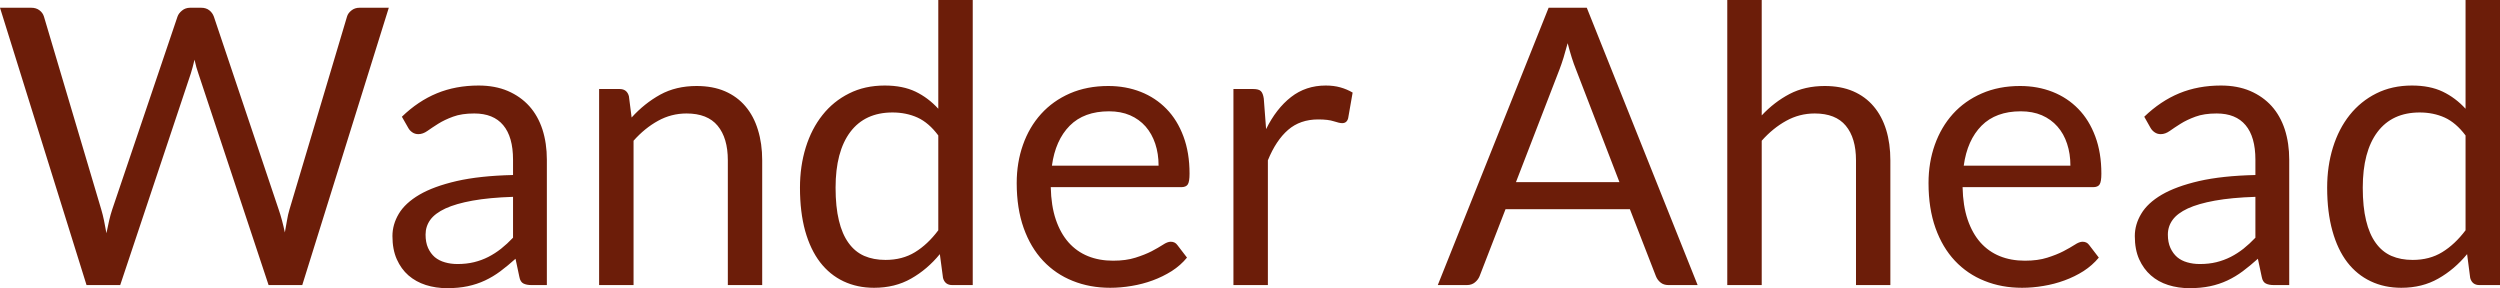 <svg xmlns="http://www.w3.org/2000/svg" viewBox="0 12.52 322.98 37.23" data-asc="0.987"><g fill="#6c1d09"><g fill="#6c1d09" transform="translate(0, 0)"><path d="M0 13.52L4.03 13.52Q4.68 13.52 5.10 13.85Q5.53 14.17 5.68 14.67L13.08 39.58Q13.28 40.25 13.44 41.02Q13.60 41.80 13.75 42.65Q13.93 41.80 14.10 41.01Q14.28 40.23 14.50 39.58L22.93 14.67Q23.07 14.25 23.51 13.89Q23.95 13.52 24.57 13.52L25.98 13.52Q26.63 13.52 27.04 13.85Q27.45 14.17 27.63 14.67L36 39.58Q36.45 40.88 36.80 42.55Q36.95 41.73 37.08 40.98Q37.20 40.23 37.40 39.58L44.83 14.67Q44.95 14.23 45.39 13.88Q45.83 13.52 46.45 13.52L50.23 13.52L39.05 49.35L34.70 49.35L25.63 22.02Q25.35 21.25 25.13 20.23Q25 20.73 24.89 21.19Q24.77 21.65 24.65 22.02L15.53 49.35L11.18 49.35L0 13.52ZM70.65 49.35L68.67 49.35Q68.03 49.35 67.63 49.15Q67.22 48.95 67.10 48.30L66.60 45.95Q65.60 46.85 64.65 47.56Q63.70 48.27 62.65 48.76Q61.60 49.25 60.41 49.50Q59.23 49.75 57.77 49.75Q56.30 49.75 55.01 49.34Q53.73 48.93 52.77 48.10Q51.82 47.27 51.26 46.01Q50.70 44.75 50.70 43.02Q50.70 41.52 51.52 40.14Q52.35 38.75 54.19 37.67Q56.02 36.60 59 35.91Q61.98 35.23 66.28 35.13L66.28 33.15Q66.28 30.20 65.01 28.69Q63.75 27.18 61.27 27.18Q59.65 27.18 58.54 27.59Q57.42 28 56.61 28.51Q55.80 29.02 55.21 29.44Q54.63 29.85 54.05 29.85Q53.60 29.85 53.26 29.61Q52.92 29.38 52.73 29.02L51.92 27.60Q54.02 25.57 56.45 24.57Q58.88 23.57 61.83 23.57Q63.95 23.57 65.60 24.27Q67.25 24.98 68.38 26.23Q69.50 27.48 70.08 29.25Q70.65 31.03 70.65 33.15L70.65 49.35M59.10 46.63Q60.27 46.63 61.25 46.39Q62.23 46.15 63.09 45.71Q63.95 45.27 64.74 44.65Q65.53 44.02 66.28 43.23L66.28 37.95Q63.20 38.05 61.05 38.44Q58.90 38.83 57.55 39.45Q56.20 40.08 55.59 40.92Q54.98 41.77 54.98 42.83Q54.98 43.83 55.30 44.55Q55.63 45.27 56.17 45.74Q56.73 46.20 57.48 46.41Q58.23 46.63 59.10 46.63ZM77.40 49.35L77.40 24.02L80.05 24.02Q81 24.02 81.25 24.95L81.60 27.70Q83.25 25.88 85.29 24.75Q87.33 23.63 90 23.63Q92.08 23.63 93.66 24.31Q95.25 25 96.31 26.26Q97.38 27.52 97.92 29.30Q98.47 31.07 98.47 33.23L98.47 49.35L94.03 49.35L94.03 33.23Q94.03 30.35 92.71 28.76Q91.40 27.18 88.70 27.18Q86.72 27.18 85.01 28.13Q83.30 29.07 81.85 30.70L81.85 49.35L77.40 49.35ZM123.03 49.35Q122.08 49.35 121.83 48.43L121.42 45.35Q119.80 47.33 117.71 48.51Q115.63 49.70 112.92 49.70Q110.75 49.70 108.97 48.86Q107.20 48.02 105.95 46.40Q104.70 44.77 104.02 42.35Q103.35 39.92 103.35 36.77Q103.35 33.98 104.10 31.56Q104.85 29.15 106.26 27.38Q107.67 25.60 109.70 24.59Q111.72 23.57 114.30 23.57Q116.63 23.57 118.28 24.36Q119.92 25.15 121.22 26.57L121.22 12.52L125.67 12.52L125.67 49.35L123.03 49.35M114.40 46.10Q116.58 46.10 118.21 45.10Q119.85 44.10 121.22 42.27L121.22 30.02Q120 28.38 118.54 27.71Q117.08 27.05 115.30 27.05Q111.75 27.05 109.85 29.57Q107.95 32.10 107.95 36.77Q107.95 39.25 108.38 41.01Q108.80 42.77 109.63 43.91Q110.45 45.05 111.65 45.58Q112.85 46.10 114.40 46.10ZM143.18 23.63Q145.45 23.63 147.38 24.39Q149.30 25.15 150.70 26.59Q152.10 28.02 152.89 30.14Q153.68 32.25 153.68 34.95Q153.68 36 153.45 36.35Q153.22 36.70 152.60 36.70L135.75 36.70Q135.80 39.10 136.40 40.88Q137 42.65 138.05 43.84Q139.10 45.02 140.55 45.61Q142 46.20 143.80 46.20Q145.47 46.20 146.69 45.81Q147.90 45.43 148.78 44.98Q149.65 44.52 150.24 44.14Q150.82 43.75 151.25 43.75Q151.80 43.75 152.10 44.17L153.35 45.80Q152.53 46.80 151.38 47.54Q150.22 48.27 148.91 48.75Q147.60 49.23 146.20 49.46Q144.80 49.70 143.43 49.70Q140.80 49.70 138.59 48.81Q136.38 47.93 134.76 46.21Q133.15 44.50 132.25 41.98Q131.35 39.45 131.35 36.17Q131.35 33.52 132.16 31.23Q132.97 28.93 134.50 27.24Q136.03 25.55 138.22 24.59Q140.43 23.63 143.18 23.63M143.28 26.90Q140.05 26.90 138.20 28.76Q136.35 30.63 135.90 33.92L149.68 33.92Q149.68 32.38 149.25 31.09Q148.82 29.80 148 28.86Q147.18 27.93 145.99 27.41Q144.80 26.90 143.28 26.90ZM159.35 49.35L159.35 24.02L161.90 24.02Q162.63 24.02 162.90 24.30Q163.17 24.57 163.27 25.25L163.57 29.20Q164.88 26.55 166.79 25.06Q168.70 23.57 171.27 23.57Q172.32 23.57 173.17 23.81Q174.02 24.05 174.75 24.48L174.17 27.80Q174 28.43 173.40 28.43Q173.05 28.43 172.32 28.19Q171.60 27.95 170.30 27.95Q167.97 27.95 166.41 29.30Q164.85 30.65 163.80 33.23L163.80 49.35L159.35 49.35ZM219.32 49.35L215.57 49.35Q214.93 49.35 214.53 49.02Q214.13 48.70 213.93 48.20L210.57 39.55L194.50 39.55L191.15 48.20Q190.97 48.65 190.55 49Q190.13 49.35 189.50 49.35L185.75 49.35L200.07 13.52L205 13.52L219.32 49.35M195.85 36.05L209.22 36.05L203.60 21.48Q203.05 20.13 202.53 18.10Q202.25 19.13 201.99 19.99Q201.72 20.85 201.47 21.50L195.85 36.05ZM223.15 49.35L223.15 12.52L227.60 12.52L227.60 27.43Q229.22 25.70 231.20 24.66Q233.18 23.63 235.75 23.63Q237.82 23.63 239.41 24.31Q241 25 242.06 26.26Q243.13 27.52 243.68 29.30Q244.22 31.07 244.22 33.23L244.22 49.35L239.78 49.35L239.78 33.23Q239.78 30.35 238.46 28.76Q237.15 27.18 234.45 27.18Q232.47 27.18 230.76 28.13Q229.05 29.07 227.60 30.70L227.60 49.35L223.15 49.35ZM260.98 23.63Q263.25 23.63 265.18 24.39Q267.10 25.15 268.50 26.59Q269.90 28.02 270.69 30.14Q271.48 32.25 271.48 34.95Q271.48 36 271.25 36.35Q271.03 36.70 270.40 36.70L253.55 36.70Q253.60 39.10 254.20 40.88Q254.80 42.65 255.85 43.84Q256.90 45.02 258.35 45.61Q259.80 46.20 261.60 46.20Q263.28 46.20 264.49 45.81Q265.70 45.43 266.57 44.98Q267.45 44.52 268.04 44.14Q268.63 43.75 269.05 43.75Q269.60 43.75 269.90 44.17L271.15 45.80Q270.32 46.80 269.18 47.54Q268.03 48.27 266.71 48.75Q265.40 49.23 264 49.46Q262.60 49.70 261.23 49.70Q258.60 49.70 256.39 48.81Q254.18 47.93 252.56 46.21Q250.95 44.50 250.05 41.98Q249.15 39.45 249.15 36.17Q249.15 33.52 249.96 31.23Q250.78 28.93 252.30 27.24Q253.83 25.55 256.03 24.59Q258.23 23.63 260.98 23.63M261.07 26.90Q257.85 26.90 256 28.76Q254.15 30.63 253.70 33.92L267.48 33.92Q267.48 32.38 267.05 31.09Q266.63 29.80 265.80 28.86Q264.98 27.93 263.79 27.41Q262.60 26.90 261.07 26.90ZM295.75 49.35L293.77 49.35Q293.13 49.35 292.73 49.15Q292.32 48.95 292.20 48.30L291.70 45.95Q290.70 46.85 289.75 47.56Q288.80 48.27 287.75 48.76Q286.70 49.25 285.51 49.50Q284.32 49.75 282.88 49.75Q281.40 49.75 280.11 49.34Q278.82 48.93 277.88 48.10Q276.93 47.27 276.36 46.01Q275.80 44.75 275.80 43.02Q275.80 41.52 276.63 40.14Q277.45 38.75 279.29 37.67Q281.13 36.60 284.10 35.91Q287.07 35.23 291.38 35.13L291.38 33.15Q291.38 30.20 290.11 28.69Q288.85 27.18 286.38 27.18Q284.75 27.18 283.64 27.59Q282.52 28 281.71 28.51Q280.90 29.02 280.31 29.44Q279.73 29.85 279.15 29.85Q278.70 29.85 278.36 29.61Q278.02 29.38 277.82 29.02L277.02 27.60Q279.13 25.57 281.55 24.57Q283.98 23.57 286.93 23.57Q289.05 23.57 290.70 24.27Q292.35 24.98 293.48 26.23Q294.60 27.48 295.18 29.25Q295.75 31.03 295.75 33.15L295.75 49.35M284.20 46.63Q285.38 46.63 286.35 46.39Q287.32 46.15 288.19 45.71Q289.05 45.27 289.84 44.65Q290.63 44.02 291.38 43.23L291.38 37.95Q288.30 38.05 286.15 38.44Q284 38.83 282.65 39.45Q281.30 40.08 280.69 40.92Q280.07 41.77 280.07 42.83Q280.07 43.83 280.40 44.55Q280.73 45.27 281.27 45.74Q281.82 46.20 282.57 46.41Q283.32 46.63 284.20 46.63ZM320.33 49.35Q319.38 49.35 319.13 48.43L318.73 45.35Q317.10 47.33 315.01 48.51Q312.93 49.70 310.23 49.70Q308.05 49.70 306.28 48.86Q304.50 48.02 303.25 46.40Q302 44.77 301.33 42.35Q300.65 39.92 300.65 36.77Q300.65 33.98 301.40 31.56Q302.15 29.15 303.56 27.38Q304.98 25.60 307 24.59Q309.03 23.57 311.60 23.57Q313.93 23.57 315.58 24.36Q317.23 25.15 318.53 26.57L318.53 12.52L322.98 12.52L322.98 49.35L320.33 49.35M311.70 46.10Q313.88 46.10 315.51 45.10Q317.15 44.10 318.53 42.27L318.53 30.02Q317.30 28.38 315.84 27.71Q314.38 27.05 312.60 27.05Q309.05 27.05 307.15 29.57Q305.25 32.10 305.25 36.77Q305.25 39.25 305.68 41.01Q306.10 42.77 306.93 43.91Q307.75 45.05 308.95 45.58Q310.15 46.10 311.70 46.10Z"/></g><g fill="#6c1d09" transform="translate(0, 60.65)"><path d=""/></g></g></svg>
